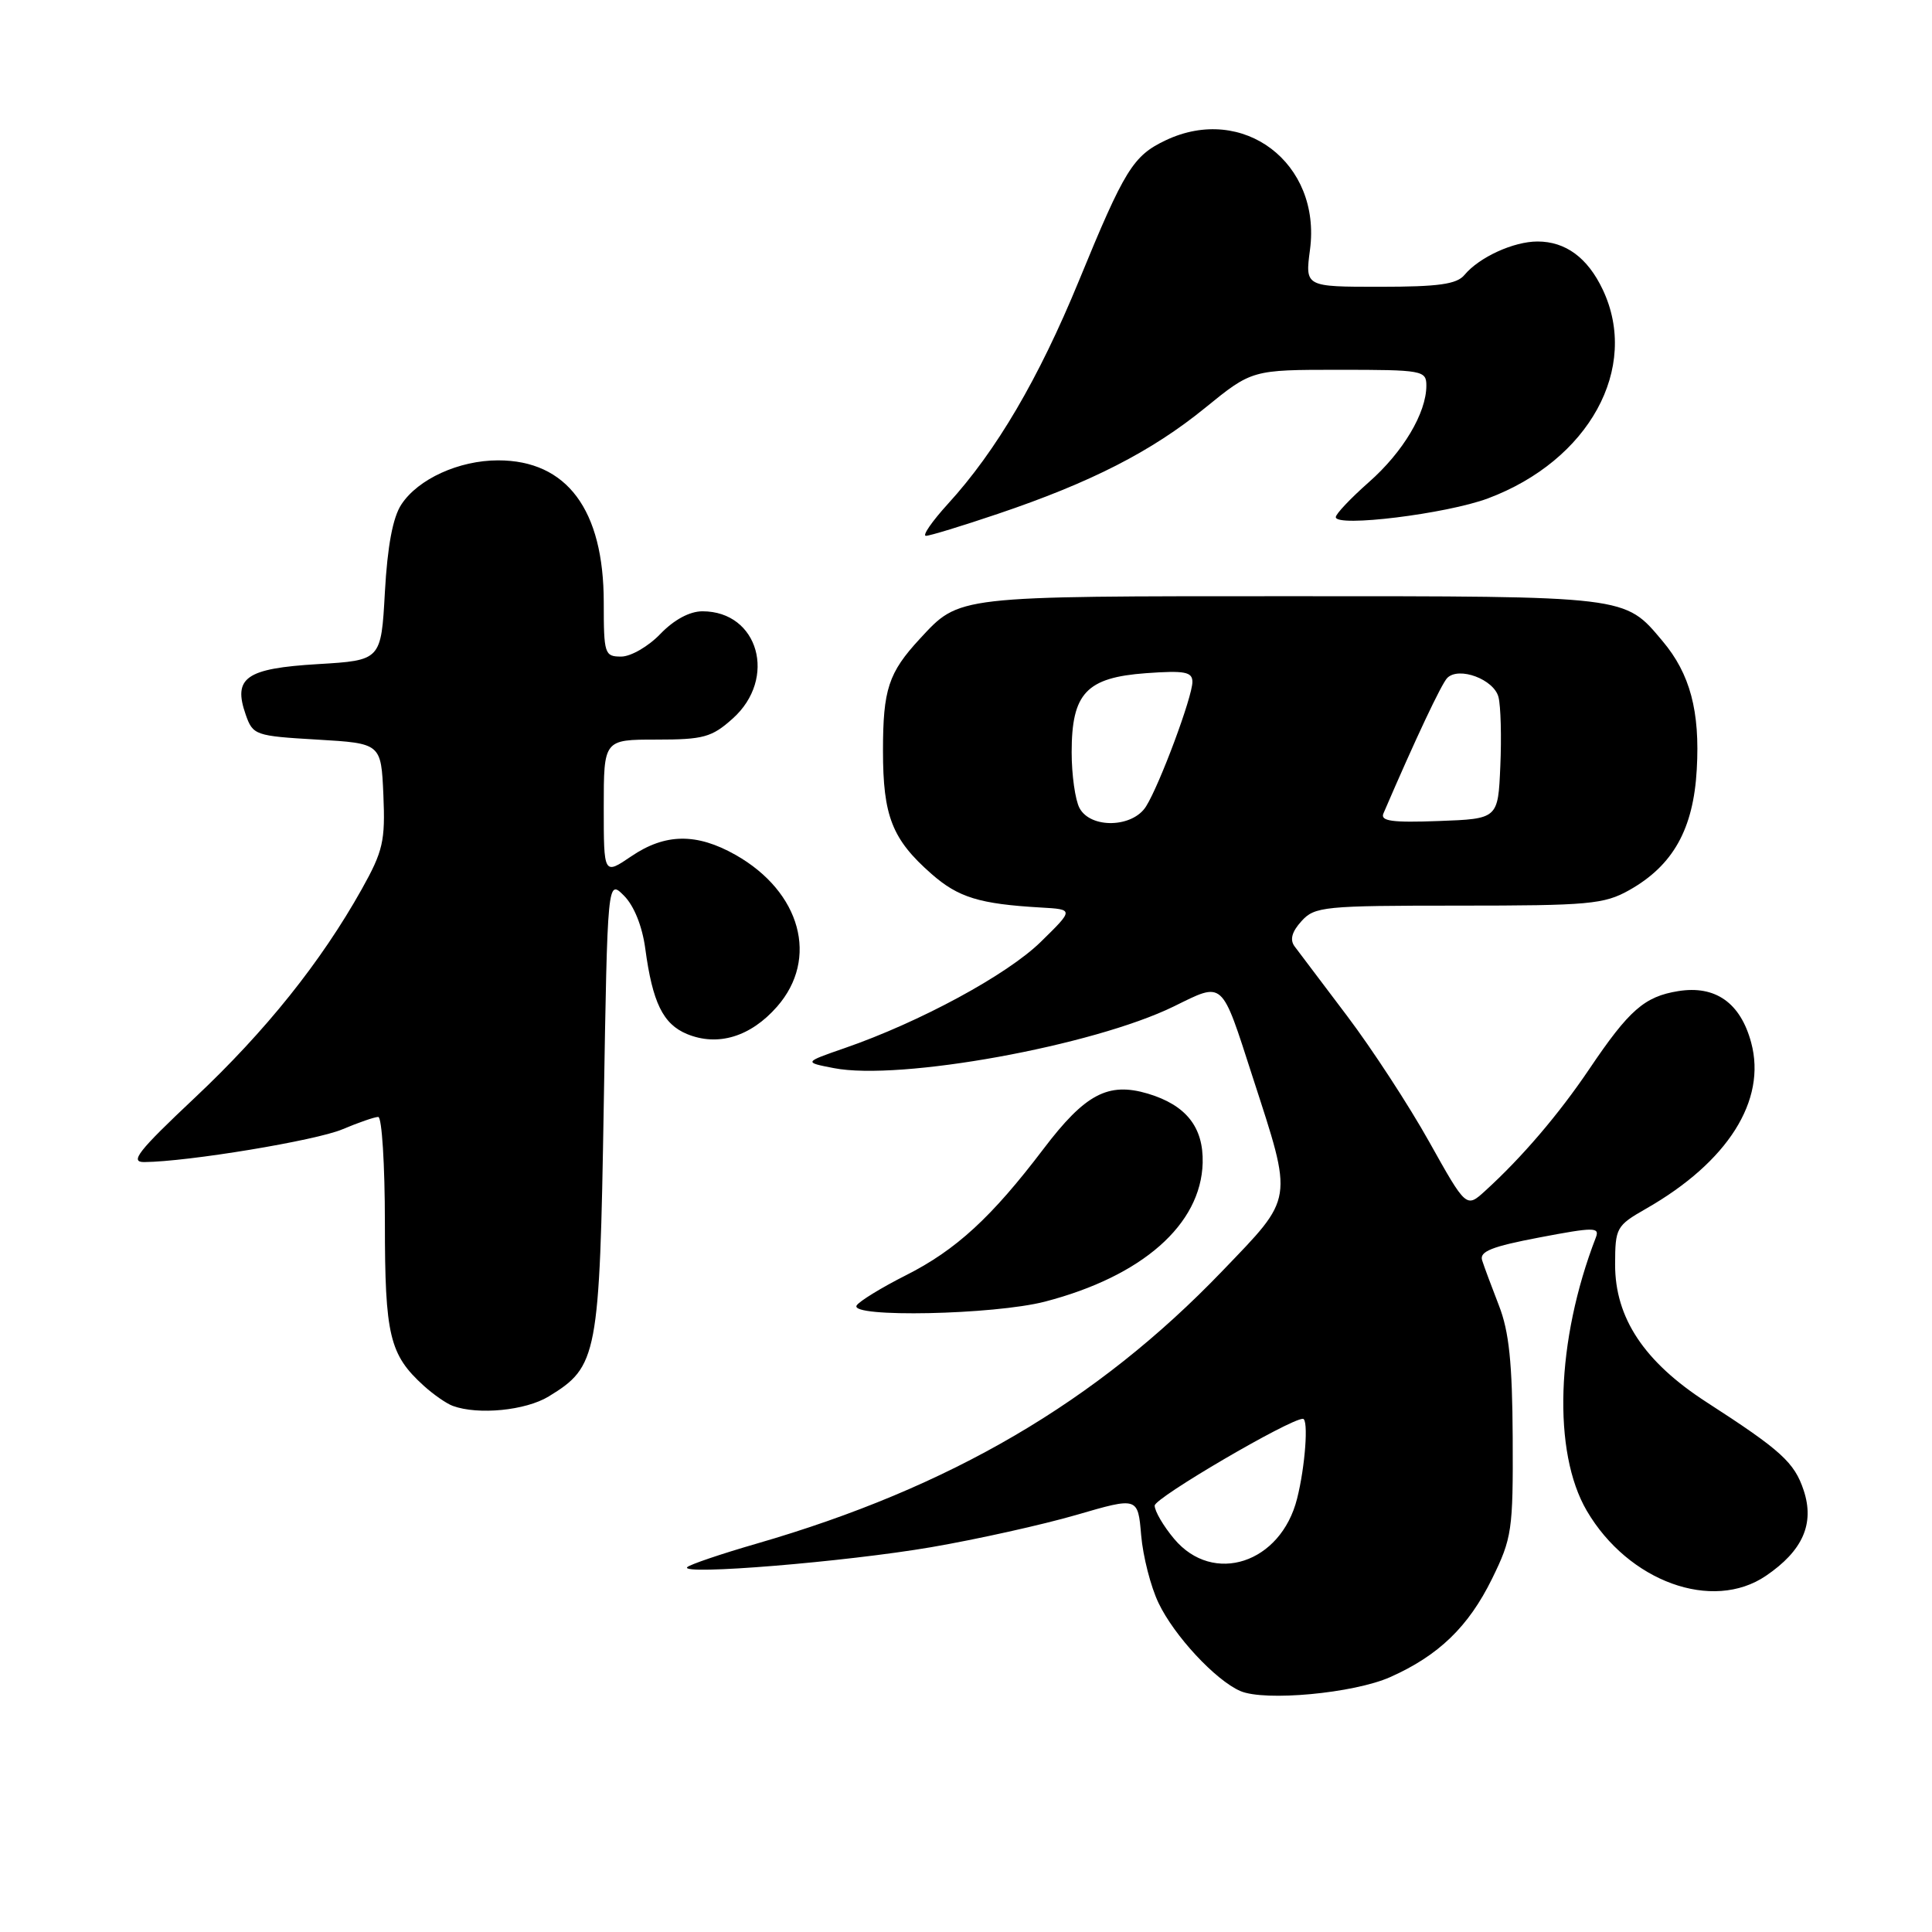 <?xml version="1.0" encoding="UTF-8" standalone="no"?>
<!DOCTYPE svg PUBLIC "-//W3C//DTD SVG 1.1//EN" "http://www.w3.org/Graphics/SVG/1.1/DTD/svg11.dtd" >
<svg xmlns="http://www.w3.org/2000/svg" xmlns:xlink="http://www.w3.org/1999/xlink" version="1.1" viewBox="0 0 256 256">
 <g >
 <path fill="currentColor"
d=" M 184.22 222.22 C 190.62 219.37 194.58 215.55 197.70 209.20 C 200.34 203.82 200.50 202.78 200.44 190.50 C 200.39 180.59 199.96 176.43 198.62 173.00 C 197.66 170.53 196.65 167.82 196.39 167.00 C 196.01 165.83 197.66 165.17 203.98 163.97 C 211.23 162.59 211.99 162.59 211.46 163.97 C 206.18 177.62 205.70 192.40 210.26 200.19 C 215.77 209.58 226.91 213.62 234.00 208.80 C 238.87 205.49 240.46 201.91 239.00 197.49 C 237.77 193.78 236.03 192.19 226.12 185.79 C 217.86 180.45 214.00 174.63 214.01 167.55 C 214.02 162.69 214.17 162.41 218.09 160.17 C 228.94 153.98 234.11 145.82 232.04 138.15 C 230.62 132.87 227.29 130.53 222.36 131.33 C 217.90 132.05 215.86 133.84 210.62 141.61 C 206.54 147.66 201.66 153.37 196.80 157.79 C 194.29 160.08 194.29 160.08 189.39 151.32 C 186.70 146.50 181.80 138.99 178.50 134.62 C 175.20 130.26 172.07 126.11 171.54 125.40 C 170.89 124.52 171.17 123.47 172.45 122.06 C 174.20 120.12 175.40 120.00 193.27 120.00 C 210.54 120.00 212.55 119.82 215.88 117.95 C 221.69 114.68 224.39 109.87 224.83 101.95 C 225.27 94.24 223.95 89.28 220.29 84.94 C 215.23 78.92 215.92 79.00 171.00 79.00 C 126.41 79.00 127.20 78.91 121.87 84.66 C 117.73 89.14 117.00 91.35 117.00 99.48 C 117.00 108.15 118.21 111.22 123.43 115.80 C 126.98 118.92 129.78 119.78 137.90 120.25 C 142.30 120.50 142.30 120.50 137.90 124.81 C 133.45 129.17 121.87 135.44 111.92 138.88 C 106.50 140.76 106.50 140.76 110.48 141.53 C 119.21 143.24 144.85 138.58 155.53 133.36 C 162.20 130.09 161.78 129.70 165.98 142.70 C 171.38 159.37 171.52 158.46 161.95 168.43 C 145.33 185.74 125.93 197.10 100.29 204.53 C 95.52 205.91 91.37 207.32 91.06 207.66 C 90.05 208.76 112.01 206.96 123.39 205.01 C 129.50 203.96 138.16 202.03 142.64 200.73 C 150.78 198.36 150.78 198.36 151.21 203.43 C 151.45 206.22 152.48 210.26 153.51 212.40 C 155.58 216.75 161.06 222.64 164.35 224.07 C 167.58 225.47 179.37 224.38 184.22 222.22 Z  M 72.70 185.04 C 79.19 181.08 79.45 179.75 80.00 146.50 C 80.50 116.50 80.50 116.50 82.68 118.68 C 84.01 120.01 85.10 122.72 85.50 125.68 C 86.46 132.84 87.85 135.69 91.02 137.01 C 95.11 138.70 99.45 137.39 102.96 133.39 C 108.54 127.04 106.12 118.18 97.47 113.28 C 92.31 110.36 88.14 110.41 83.64 113.47 C 80.00 115.94 80.00 115.94 80.00 106.97 C 80.00 98.00 80.00 98.00 86.98 98.00 C 93.21 98.00 94.31 97.70 97.08 95.22 C 103.02 89.91 100.52 81.00 93.08 81.00 C 91.38 81.00 89.31 82.12 87.50 84.00 C 85.92 85.65 83.59 87.00 82.31 87.00 C 80.11 87.00 80.00 86.66 80.00 79.82 C 80.00 67.55 75.12 61.00 66.00 61.00 C 60.82 61.00 55.39 63.47 53.18 66.85 C 52.05 68.56 51.34 72.36 51.00 78.45 C 50.50 87.50 50.50 87.50 42.10 88.00 C 32.58 88.57 30.84 89.79 32.56 94.70 C 33.51 97.41 33.81 97.52 42.02 98.00 C 50.50 98.50 50.50 98.50 50.80 105.33 C 51.06 111.45 50.76 112.77 47.93 117.83 C 42.53 127.47 35.22 136.61 25.79 145.48 C 18.28 152.55 17.15 154.00 19.12 153.98 C 24.93 153.93 41.85 151.13 45.37 149.64 C 47.50 148.74 49.64 148.00 50.12 148.00 C 50.60 148.00 51.00 154.32 51.00 162.05 C 51.00 176.97 51.61 179.50 56.15 183.62 C 57.44 184.79 59.17 185.99 60.00 186.29 C 63.36 187.52 69.65 186.90 72.70 185.04 Z  M 138.47 172.47 C 151.36 169.11 159.14 162.26 159.36 154.09 C 159.48 149.35 157.16 146.43 152.09 144.91 C 146.83 143.35 143.79 144.96 138.28 152.22 C 131.39 161.30 126.67 165.64 120.02 168.99 C 116.79 170.62 113.86 172.42 113.51 172.98 C 112.50 174.62 131.72 174.22 138.47 172.47 Z  M 132.22 68.09 C 144.58 63.92 152.62 59.80 159.69 54.04 C 165.89 49.00 165.89 49.00 177.44 49.00 C 188.51 49.00 189.00 49.09 189.00 51.10 C 189.00 54.72 185.91 59.91 181.37 63.90 C 178.97 66.02 177.00 68.10 177.00 68.52 C 177.00 69.90 191.67 68.09 197.16 66.04 C 210.56 61.02 217.30 48.76 212.37 38.37 C 210.37 34.15 207.45 32.00 203.73 32.00 C 200.55 32.00 196.01 34.08 194.05 36.43 C 193.04 37.66 190.62 38.00 182.84 38.00 C 172.93 38.00 172.93 38.00 173.58 33.09 C 175.11 21.60 164.72 13.72 154.46 18.59 C 150.14 20.64 149.02 22.44 142.96 37.21 C 137.62 50.20 132.02 59.74 125.62 66.75 C 123.49 69.09 122.17 71.00 122.69 71.00 C 123.20 71.00 127.49 69.69 132.22 68.09 Z  M 155.59 203.92 C 154.17 202.23 153.00 200.24 153.00 199.50 C 153.00 198.47 170.89 188.00 172.64 188.00 C 173.41 188.00 172.95 194.33 171.87 198.58 C 169.72 207.14 160.77 210.08 155.59 203.92 Z  M 143.04 107.07 C 142.47 106.00 142.00 102.68 142.00 99.68 C 142.00 91.85 143.95 89.78 151.85 89.20 C 157.00 88.83 158.00 89.02 158.00 90.36 C 158.00 92.33 153.68 103.94 151.86 106.85 C 150.09 109.69 144.51 109.83 143.04 107.07 Z  M 183.31 107.79 C 187.55 97.93 191.01 90.59 191.77 89.83 C 193.32 88.28 197.97 90.02 198.56 92.38 C 198.86 93.57 198.97 97.68 198.80 101.52 C 198.50 108.50 198.50 108.50 190.63 108.79 C 184.48 109.02 182.87 108.80 183.31 107.79 Z "/>
</g>
</svg>